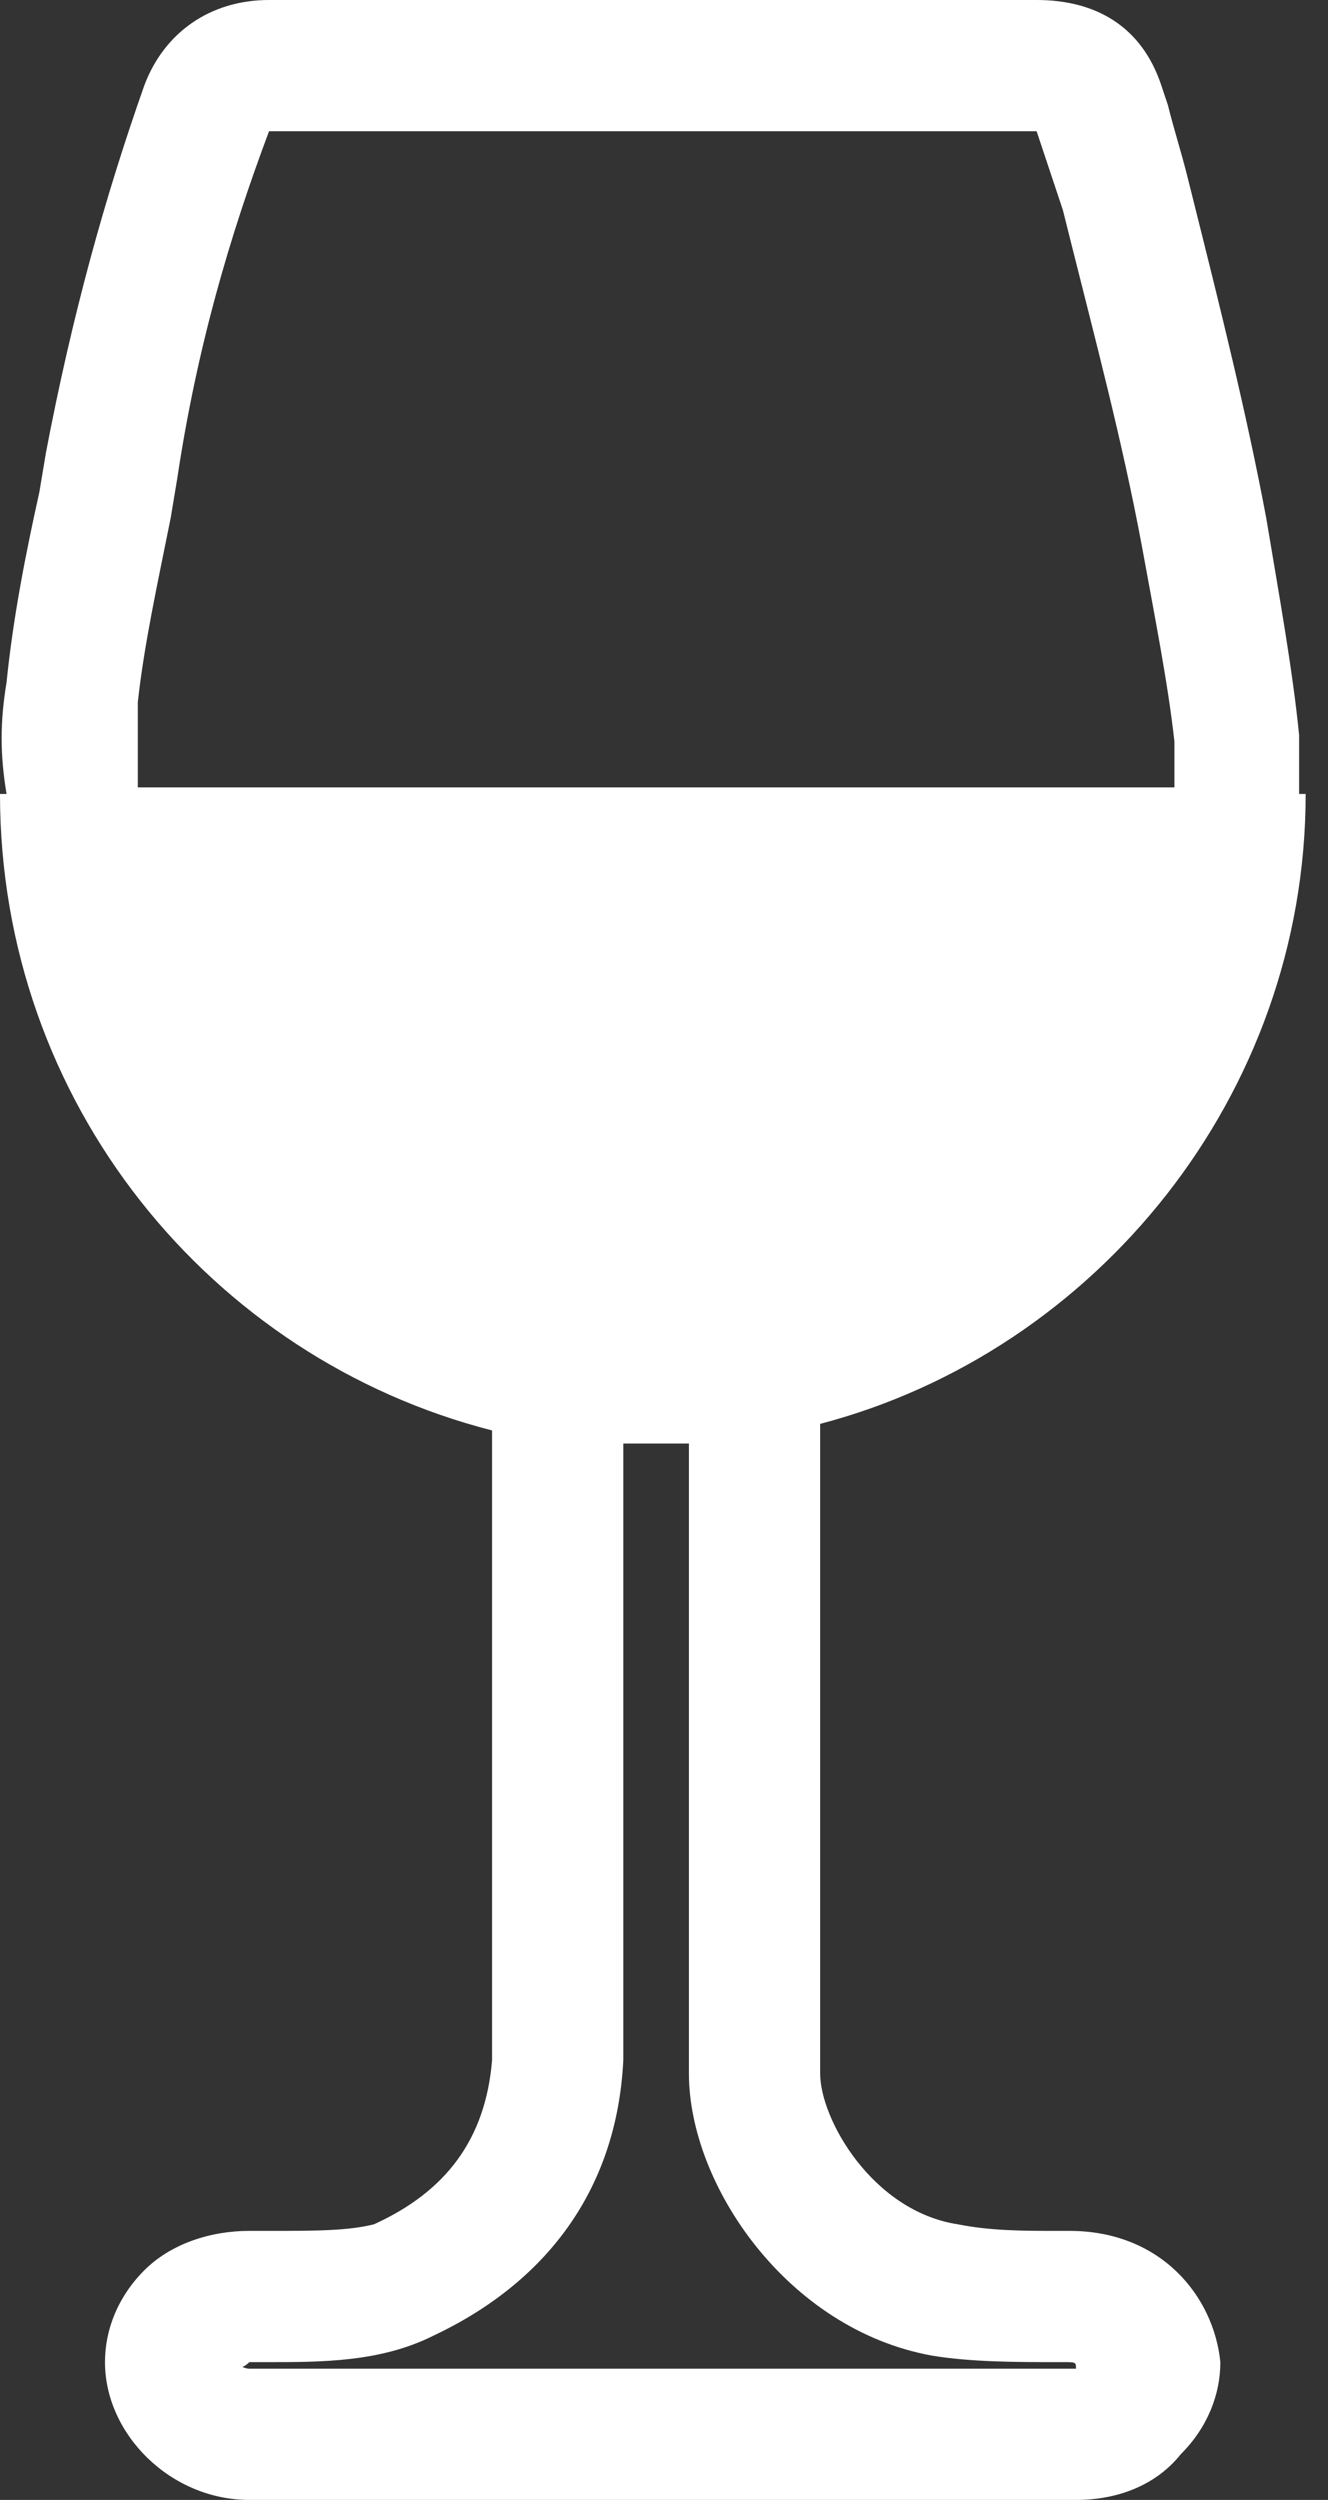 <svg width="17" height="32" viewBox="0 0 17 32" fill="none" xmlns="http://www.w3.org/2000/svg">
<rect x="0" y="0" width="17" height="32" fill="#333333" stroke="none"/>
<path d="M13.69 28.556H13.522C13.102 28.556 12.682 28.556 12.262 28.472C11.171 28.305 10.499 27.129 10.499 26.541V18.226C14.026 17.302 16.714 14.026 16.714 10.163H16.63C16.63 9.911 16.63 9.659 16.63 9.407C16.546 8.567 16.378 7.643 16.21 6.635C15.958 5.291 15.622 3.948 15.286 2.604L15.202 2.268C15.118 1.932 15.034 1.68 14.95 1.344L14.866 1.092C14.614 0.336 14.026 0 13.27 0C9.995 0 6.719 0 3.444 0C2.688 0 2.1 0.42 1.848 1.092C1.344 2.52 0.924 4.032 0.588 5.795L0.504 6.299C0.336 7.055 0.168 7.895 0.084 8.735C0 9.239 0 9.659 0.084 10.163H0C0 14.11 2.688 17.386 6.299 18.31V26.373C6.215 27.381 5.711 28.052 4.787 28.472C4.451 28.556 4.032 28.556 3.444 28.556H3.192C2.688 28.556 2.184 28.724 1.848 29.06C1.512 29.396 1.344 29.816 1.344 30.236C1.344 31.16 2.184 32 3.192 32C4.955 32 6.719 32 8.483 32C10.247 32 12.011 32 13.774 32C14.278 32 14.782 31.832 15.118 31.412C15.454 31.076 15.622 30.656 15.622 30.236C15.538 29.396 14.866 28.556 13.69 28.556ZM1.764 10.163C1.764 9.743 1.764 9.323 1.764 8.987C1.848 8.231 2.016 7.475 2.184 6.635L2.268 6.131C2.52 4.451 2.94 3.024 3.444 1.68C6.719 1.68 9.995 1.68 13.27 1.68L13.354 1.932C13.438 2.184 13.522 2.436 13.606 2.688L13.69 3.024C14.026 4.367 14.362 5.627 14.614 6.971C14.782 7.895 14.95 8.735 15.034 9.491C15.034 9.659 15.034 9.911 15.034 10.079H1.764V10.163ZM13.69 30.32C10.163 30.32 6.719 30.32 3.192 30.32C3.108 30.32 3.024 30.236 3.024 30.32C3.024 30.32 3.108 30.32 3.192 30.236H3.444C4.115 30.236 4.871 30.236 5.543 29.9C6.971 29.228 7.895 28.052 7.979 26.373V18.478C8.063 18.478 8.231 18.478 8.315 18.478C8.483 18.478 8.651 18.478 8.819 18.478V26.541C8.819 27.968 10.079 29.816 11.927 30.152C12.43 30.236 13.018 30.236 13.522 30.236H13.606C13.774 30.236 13.774 30.236 13.774 30.32C13.858 30.32 13.774 30.32 13.69 30.32Z" fill="white"/>
</svg>
